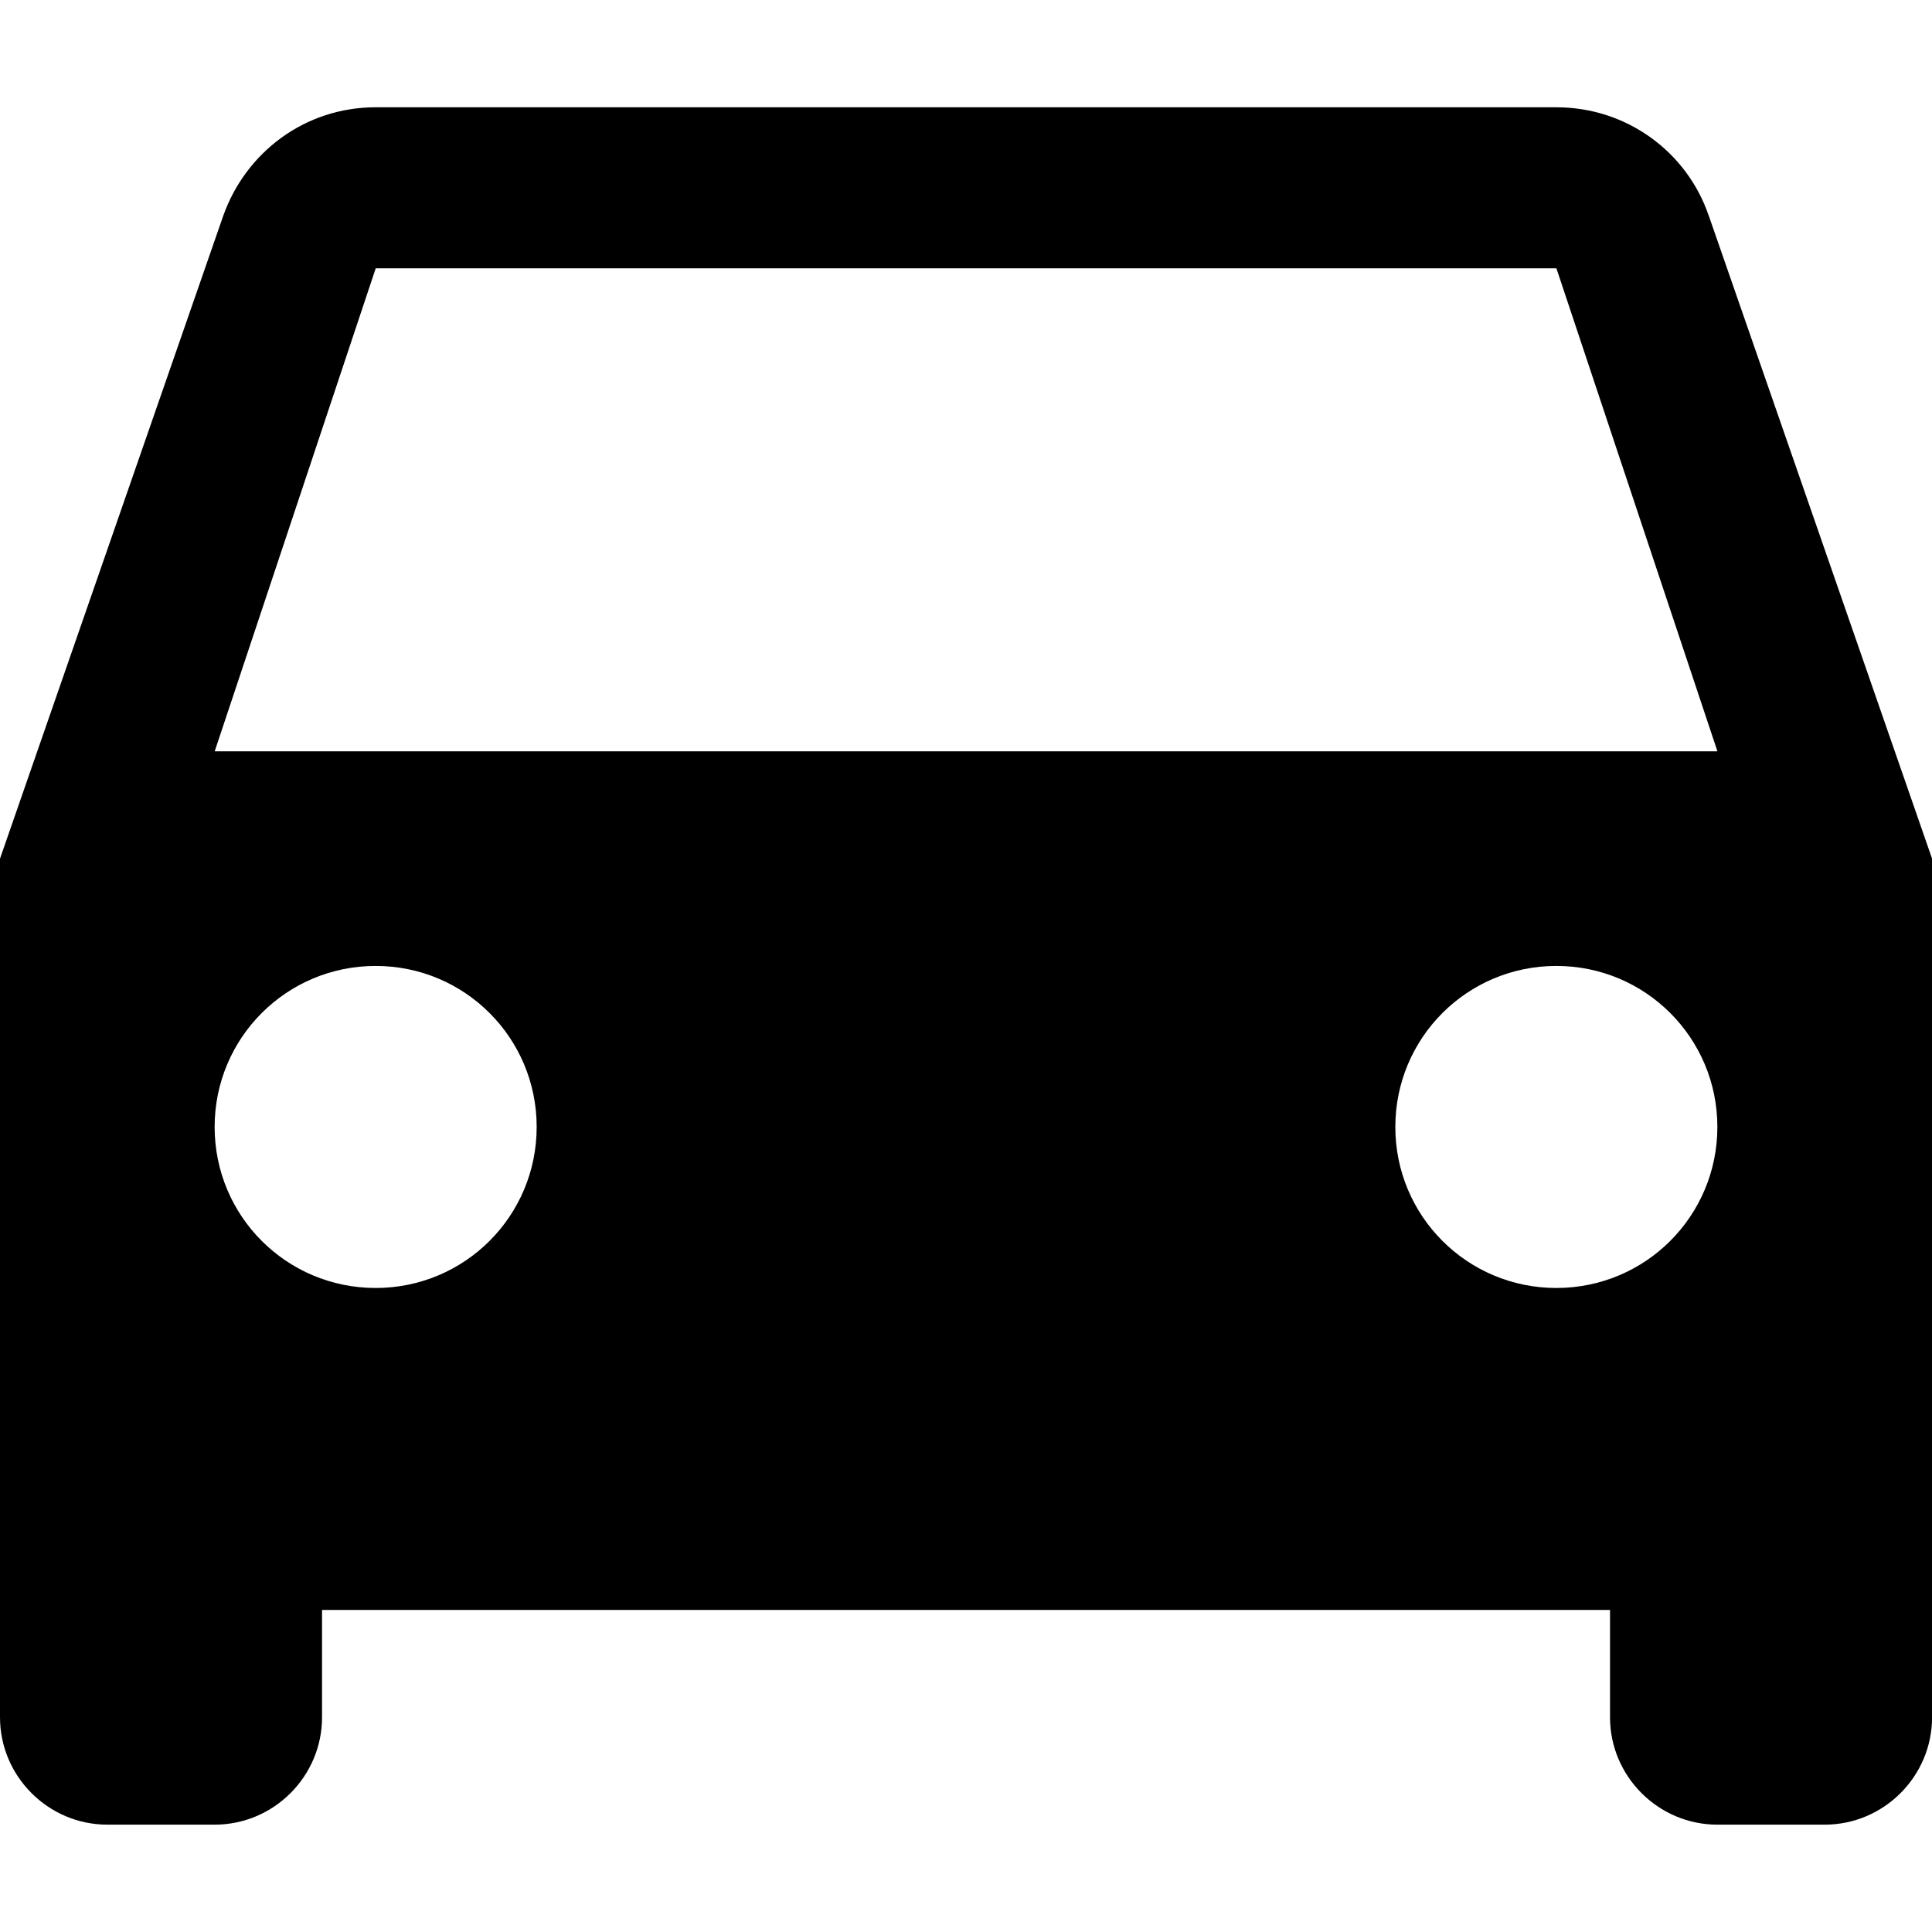 <!-- Generated by IcoMoon.io -->
<svg version="1.1" xmlns="http://www.w3.org/2000/svg" width="32" height="32" viewBox="0 0 32 32">
<title>directions-car</title>
<path d="M28.302 3.573c-0.356-1.049-1.351-1.796-2.524-1.796h-19.556c-1.173 0-2.151 0.747-2.524 1.796l-3.698 10.649v14.222c0 0.978 0.8 1.778 1.778 1.778h1.778c0.978 0 1.778-0.8 1.778-1.778v-1.778h21.333v1.778c0 0.978 0.8 1.778 1.778 1.778h1.778c0.978 0 1.778-0.8 1.778-1.778v-14.222l-3.698-10.649zM6.222 21.333c-1.476 0-2.667-1.191-2.667-2.667s1.191-2.667 2.667-2.667c1.476 0 2.667 1.191 2.667 2.667s-1.191 2.667-2.667 2.667v0zM25.778 21.333c-1.476 0-2.667-1.191-2.667-2.667s1.191-2.667 2.667-2.667c1.476 0 2.667 1.191 2.667 2.667s-1.191 2.667-2.667 2.667v0zM3.556 12.444l2.667-8h19.556l2.667 8h-24.889z"></path>
</svg>

